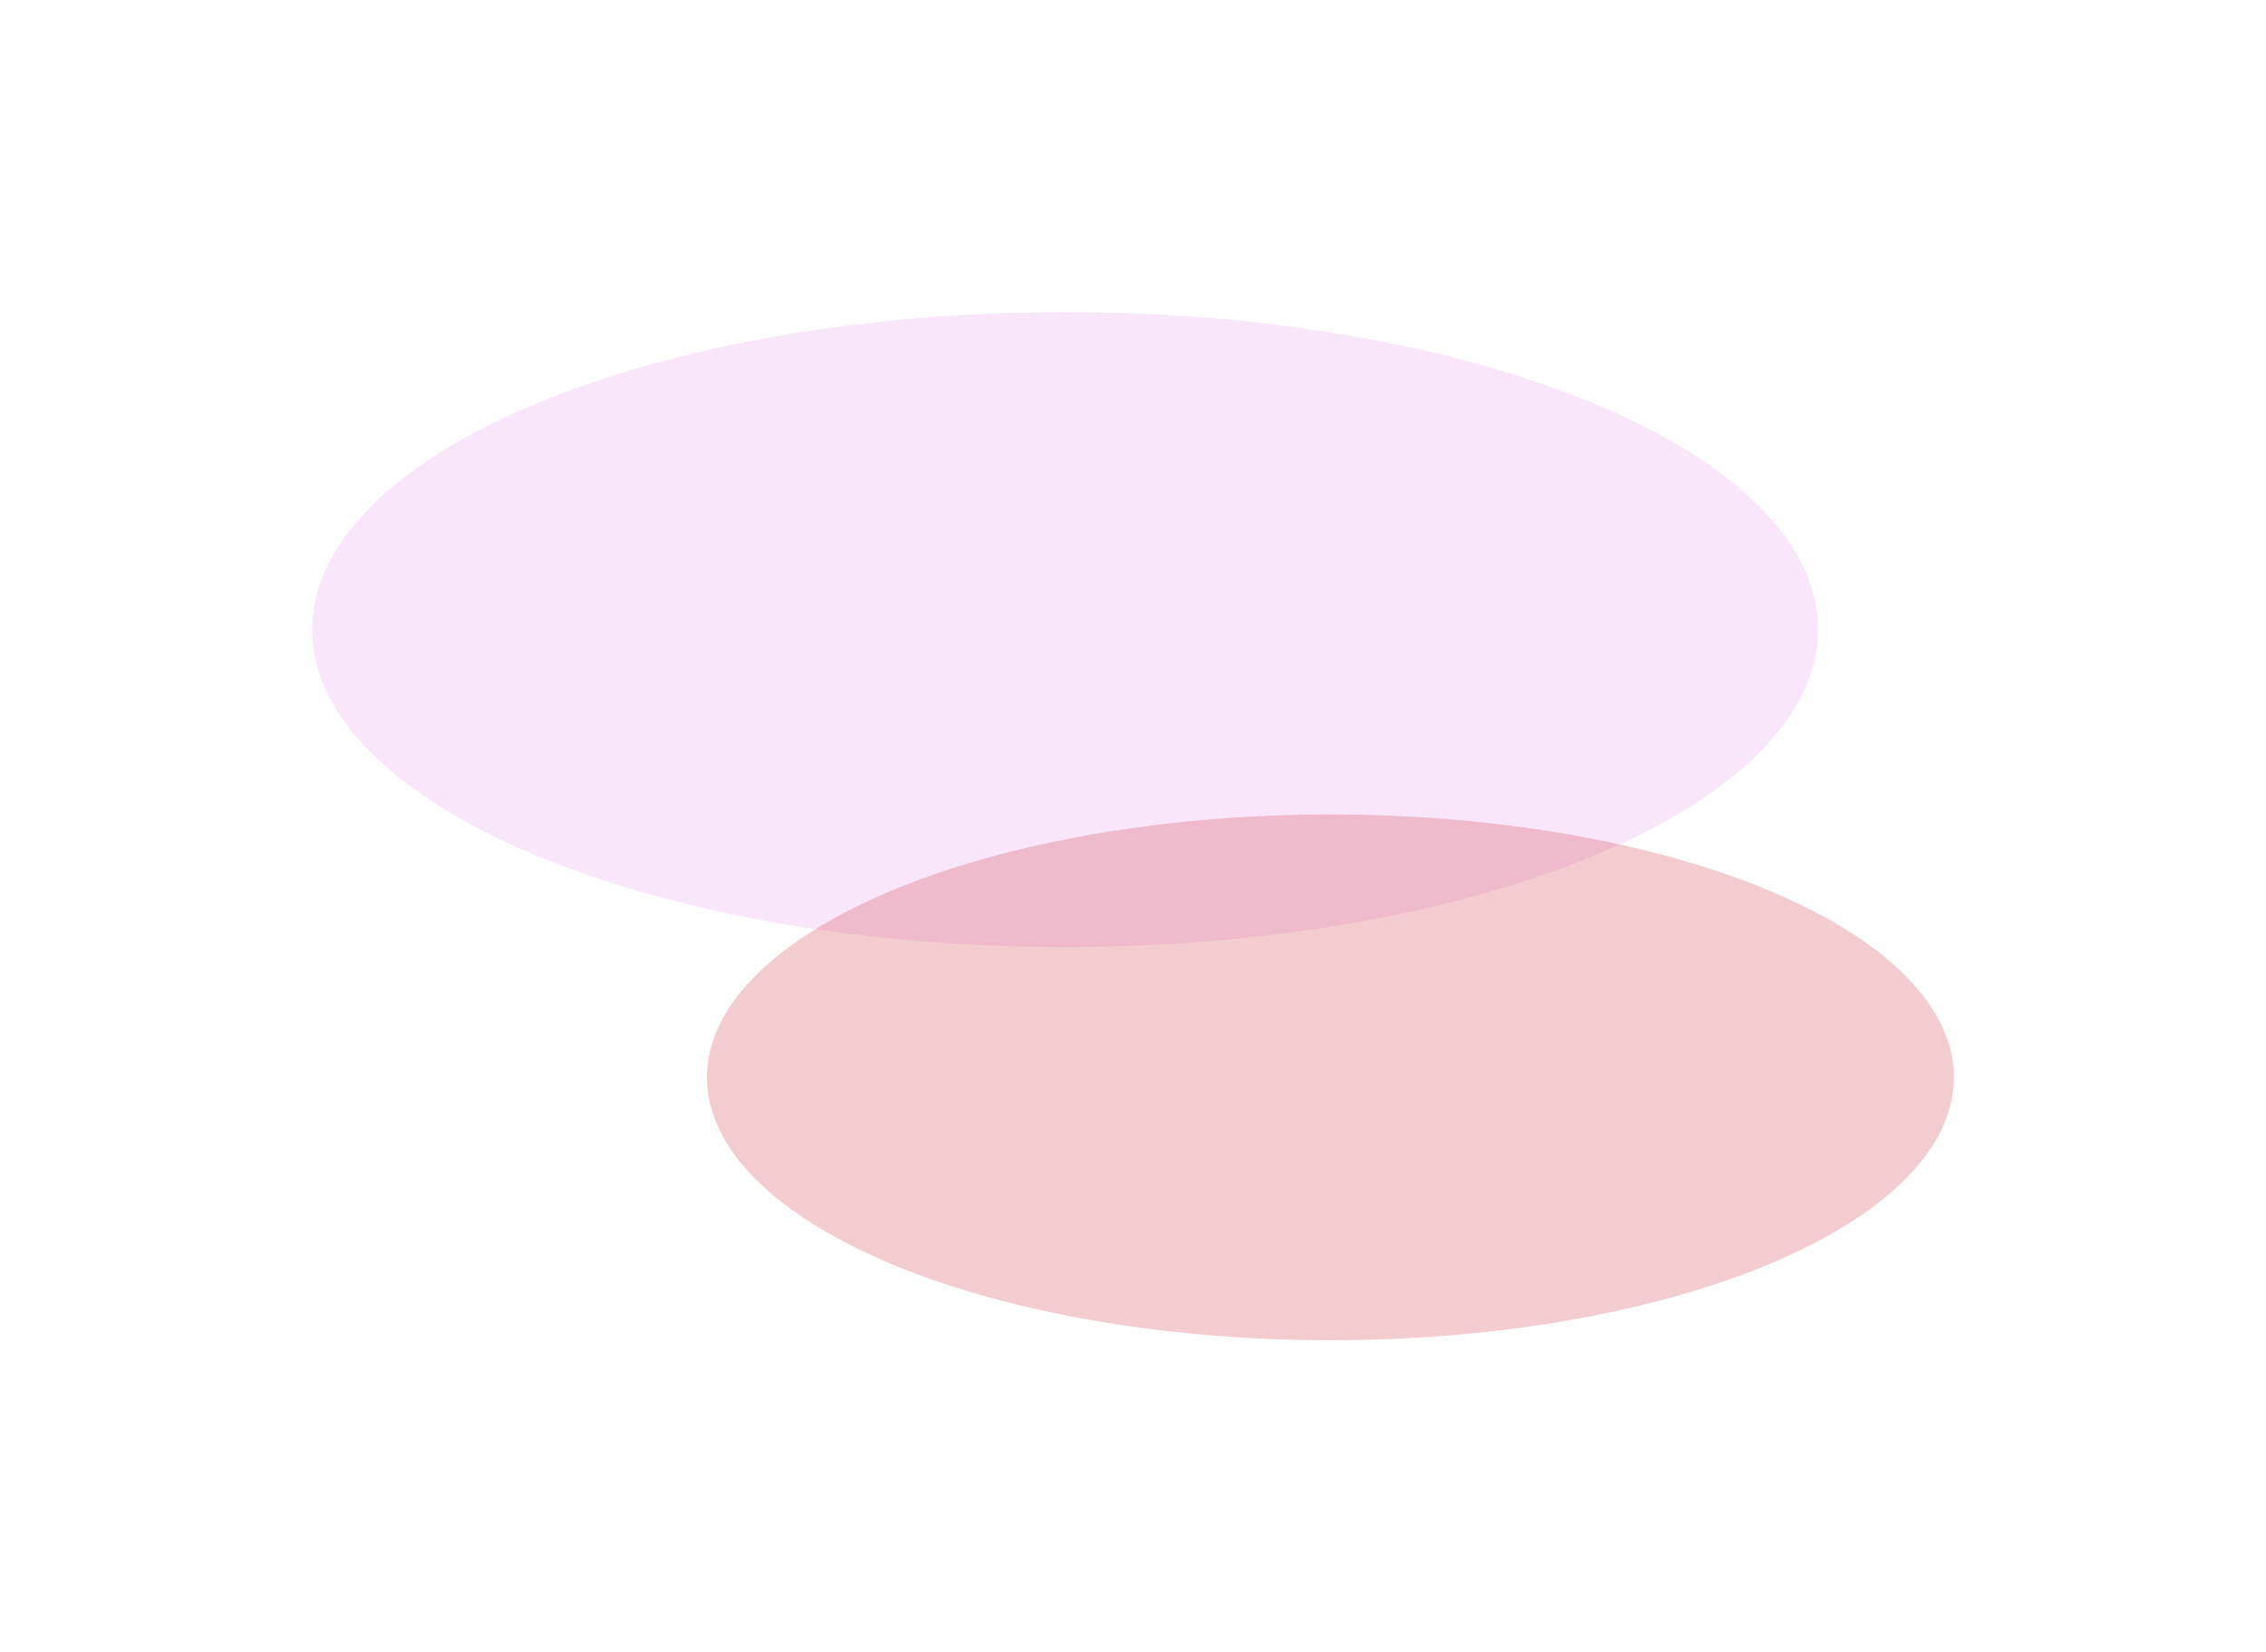 <svg width="1452" height="1059" viewBox="0 0 1452 1059" fill="none" xmlns="http://www.w3.org/2000/svg">
<g filter="url(#filter0_f_1927_1899)">
<ellipse cx="682.5" cy="403.5" rx="482.5" ry="203.5" fill="#F7DCF8" fill-opacity="0.7"/>
</g>
<g filter="url(#filter1_f_1927_1899)">
<ellipse cx="852.5" cy="690.5" rx="399.5" ry="168.5" fill="#D5555D" fill-opacity="0.3"/>
</g>
<defs>
<filter id="filter0_f_1927_1899" x="0" y="0" width="1365" height="807" filterUnits="userSpaceOnUse" color-interpolation-filters="sRGB">
<feFlood flood-opacity="0" result="BackgroundImageFix"/>
<feBlend mode="normal" in="SourceGraphic" in2="BackgroundImageFix" result="shape"/>
<feGaussianBlur stdDeviation="100" result="effect1_foregroundBlur_1927_1899"/>
</filter>
<filter id="filter1_f_1927_1899" x="253" y="322" width="1199" height="737" filterUnits="userSpaceOnUse" color-interpolation-filters="sRGB">
<feFlood flood-opacity="0" result="BackgroundImageFix"/>
<feBlend mode="normal" in="SourceGraphic" in2="BackgroundImageFix" result="shape"/>
<feGaussianBlur stdDeviation="100" result="effect1_foregroundBlur_1927_1899"/>
</filter>
</defs>
</svg>
